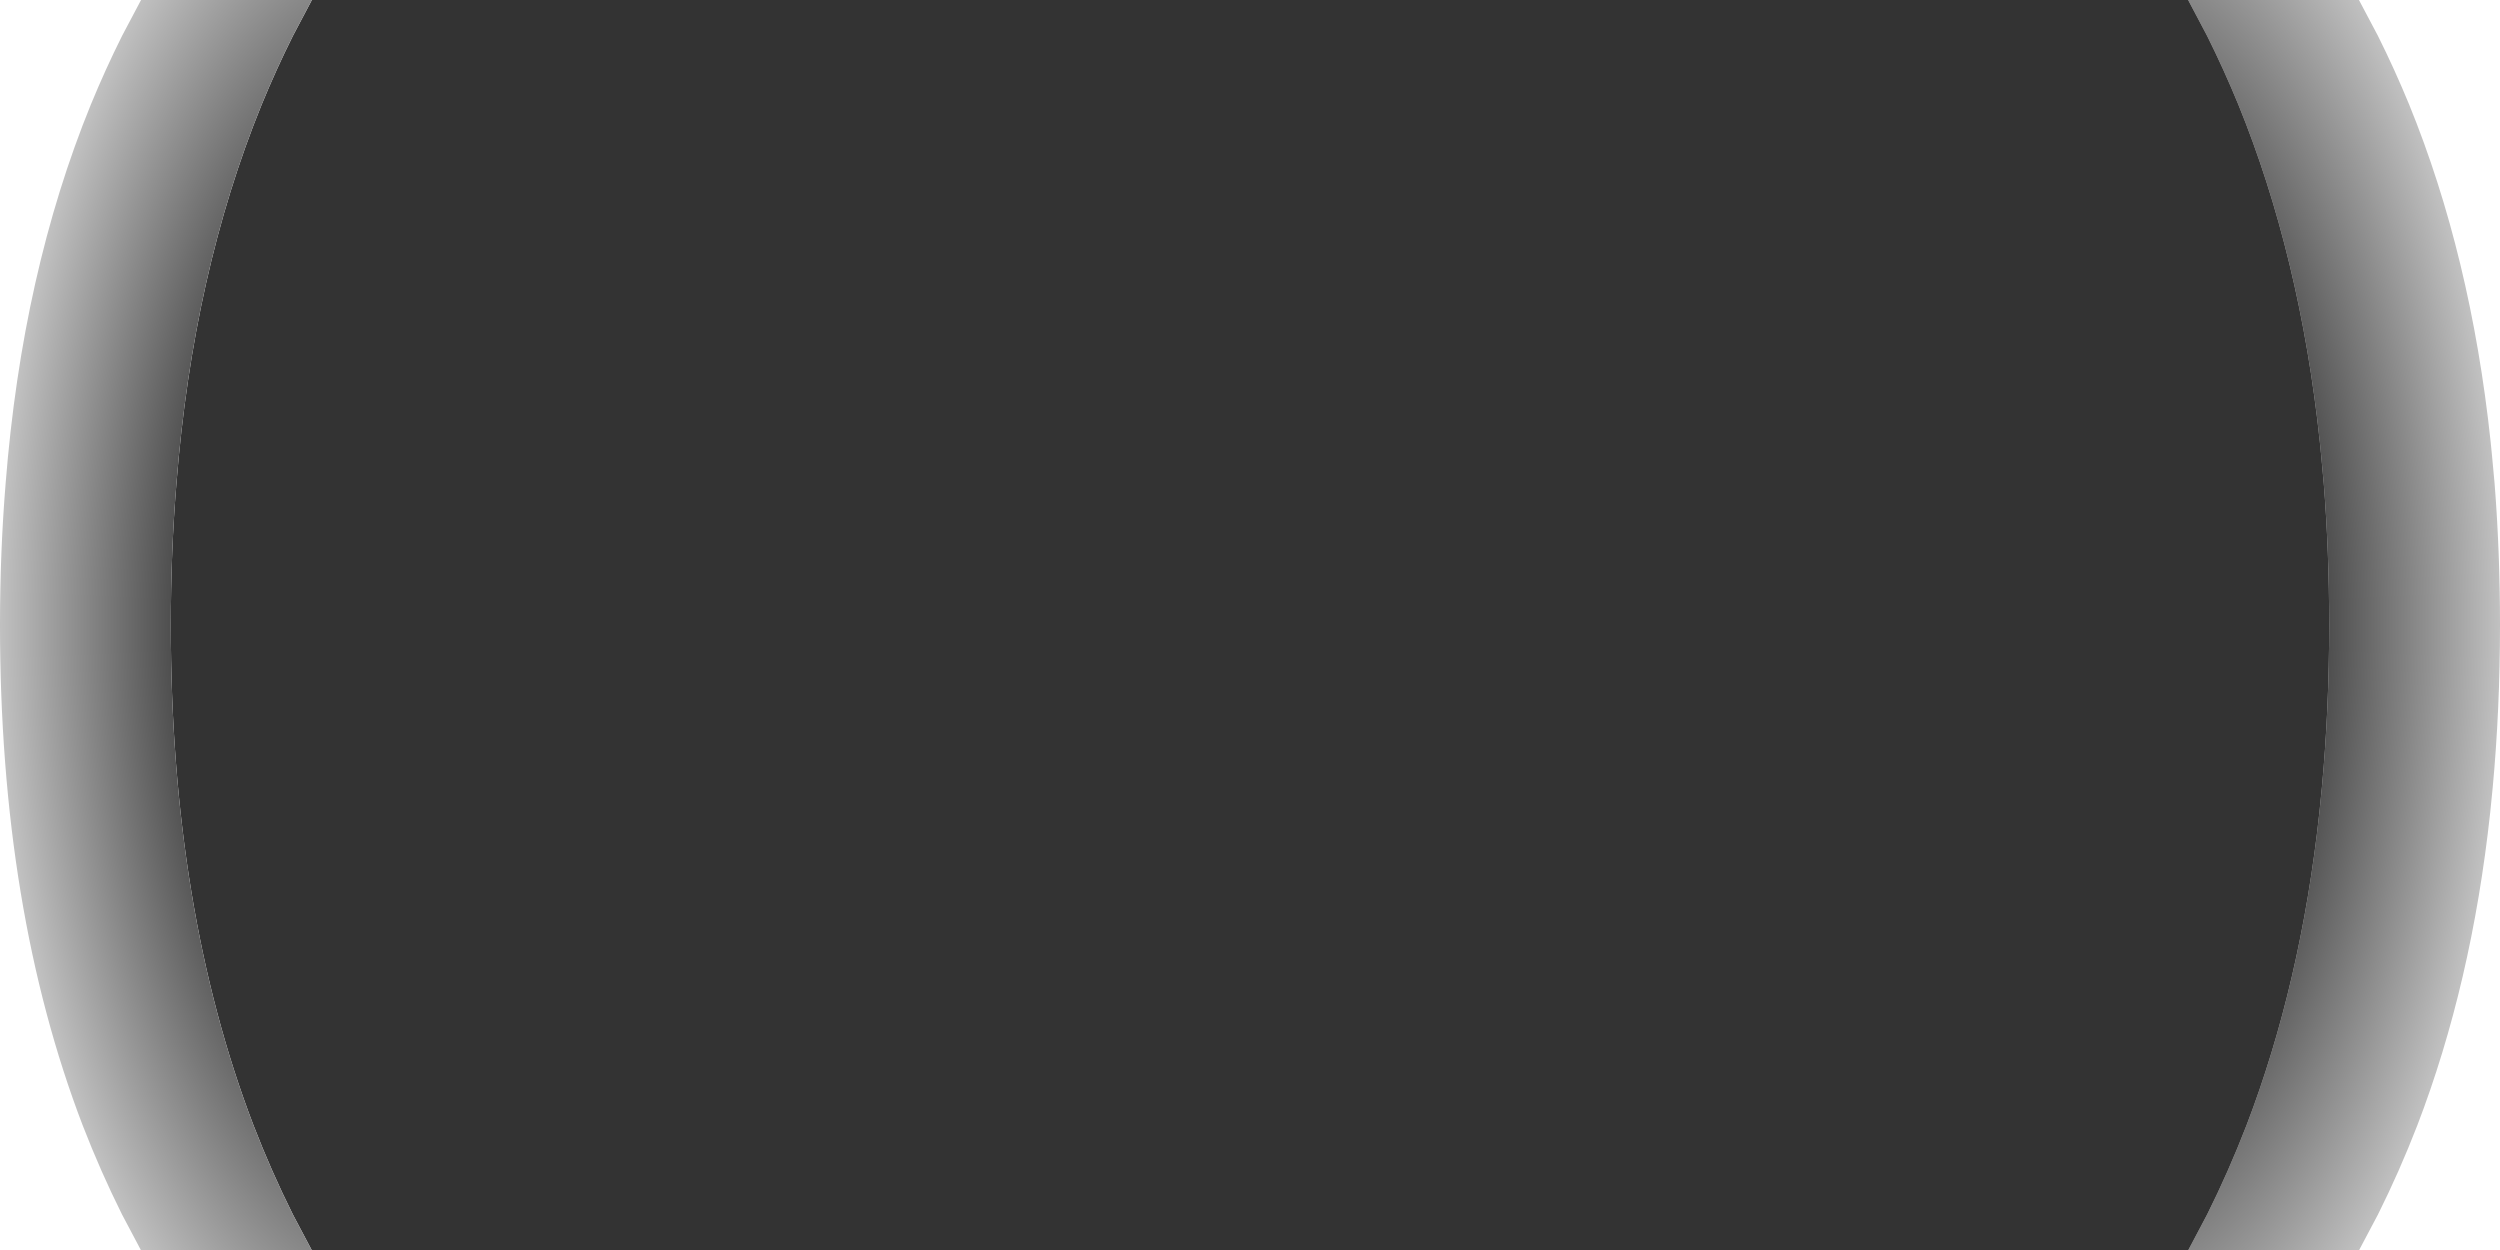 <?xml version="1.0" encoding="utf-8"?>
<svg version="1.1" id="Layer_1"
xmlns="http://www.w3.org/2000/svg"
xmlns:xlink="http://www.w3.org/1999/xlink"
width="600px" height="300px"
xml:space="preserve">
<g id="PathID_468" transform="matrix(1, 0, 0, 1, 0, 0)">
<radialGradient
id="RadialGradID_238" gradientUnits="userSpaceOnUse" gradientTransform="matrix(0.124, 0, 0, 0.248, 500, 150)" spreadMethod ="reflect" cx="0" cy="0" r="819.2" fx="0" fy="0" >
<stop  offset="0.518"  style="stop-color:#3D3D3D;stop-opacity:1" />
<stop  offset="1"  style="stop-color:#C5C5C5;stop-opacity:1" />
</radialGradient>
<path style="fill:url(#RadialGradID_238) " d="M529.7 291.5Q534.85 281.2 539.15 270.1Q552.2 236.1 556.65 195L557.25 189Q559 170.2 559 150Q559 132.45 557.7 116L557.05 109L556.75 106Q552 61.4 537.2 25.1Q533.7 16.6 529.7 8.6L525.15 0L566.15 0L570.7 8.6Q574.7 16.6 578.2 25.1Q593 61.4 597.75 106L598.05 109L598.7 116Q600 132.45 600 150Q600 170.2 598.25 189L597.65 195Q593.2 236.1 580.15 270.1Q575.85 281.2 570.7 291.5L566.2 300L525.2 300L529.7 291.5" />
<path style="fill:#000000;fill-opacity:0.8" d="M70.3 291.5Q65.15 281.2 60.85 270.1Q41 218.3 41 150Q41 132.45 42.35 116Q46.35 65.45 62.8 25.1Q66.3 16.6 70.3 8.6L74.85 0L525.15 0L529.7 8.6Q533.7 16.6 537.2 25.1Q552 61.4 556.75 106L557.05 109L557.7 116Q559 132.45 559 150Q559 170.2 557.25 189L556.65 195Q552.2 236.1 539.15 270.1Q534.85 281.2 529.7 291.5L525.2 300L74.8 300L70.3 291.5" />
<radialGradient
id="RadialGradID_239" gradientUnits="userSpaceOnUse" gradientTransform="matrix(-0.124, 0, 0, 0.248, 100, 150)" spreadMethod ="reflect" cx="0" cy="0" r="819.2" fx="0" fy="0" >
<stop  offset="0.518"  style="stop-color:#3D3D3D;stop-opacity:1" />
<stop  offset="1"  style="stop-color:#C5C5C5;stop-opacity:1" />
</radialGradient>
<path style="fill:url(#RadialGradID_239) " d="M74.8 300L33.8 300L29.3 291.5Q24.15 281.2 19.85 270.1Q0 218.3 0 150Q0 132.45 1.35 116Q5.35 65.45 21.8 25.1Q25.3 16.6 29.3 8.6L33.85 0L74.85 0L70.3 8.6Q66.3 16.6 62.8 25.1Q46.35 65.45 42.35 116Q41 132.45 41 150Q41 218.3 60.85 270.1Q65.15 281.2 70.3 291.5L74.8 300" />
</g>
</svg>
